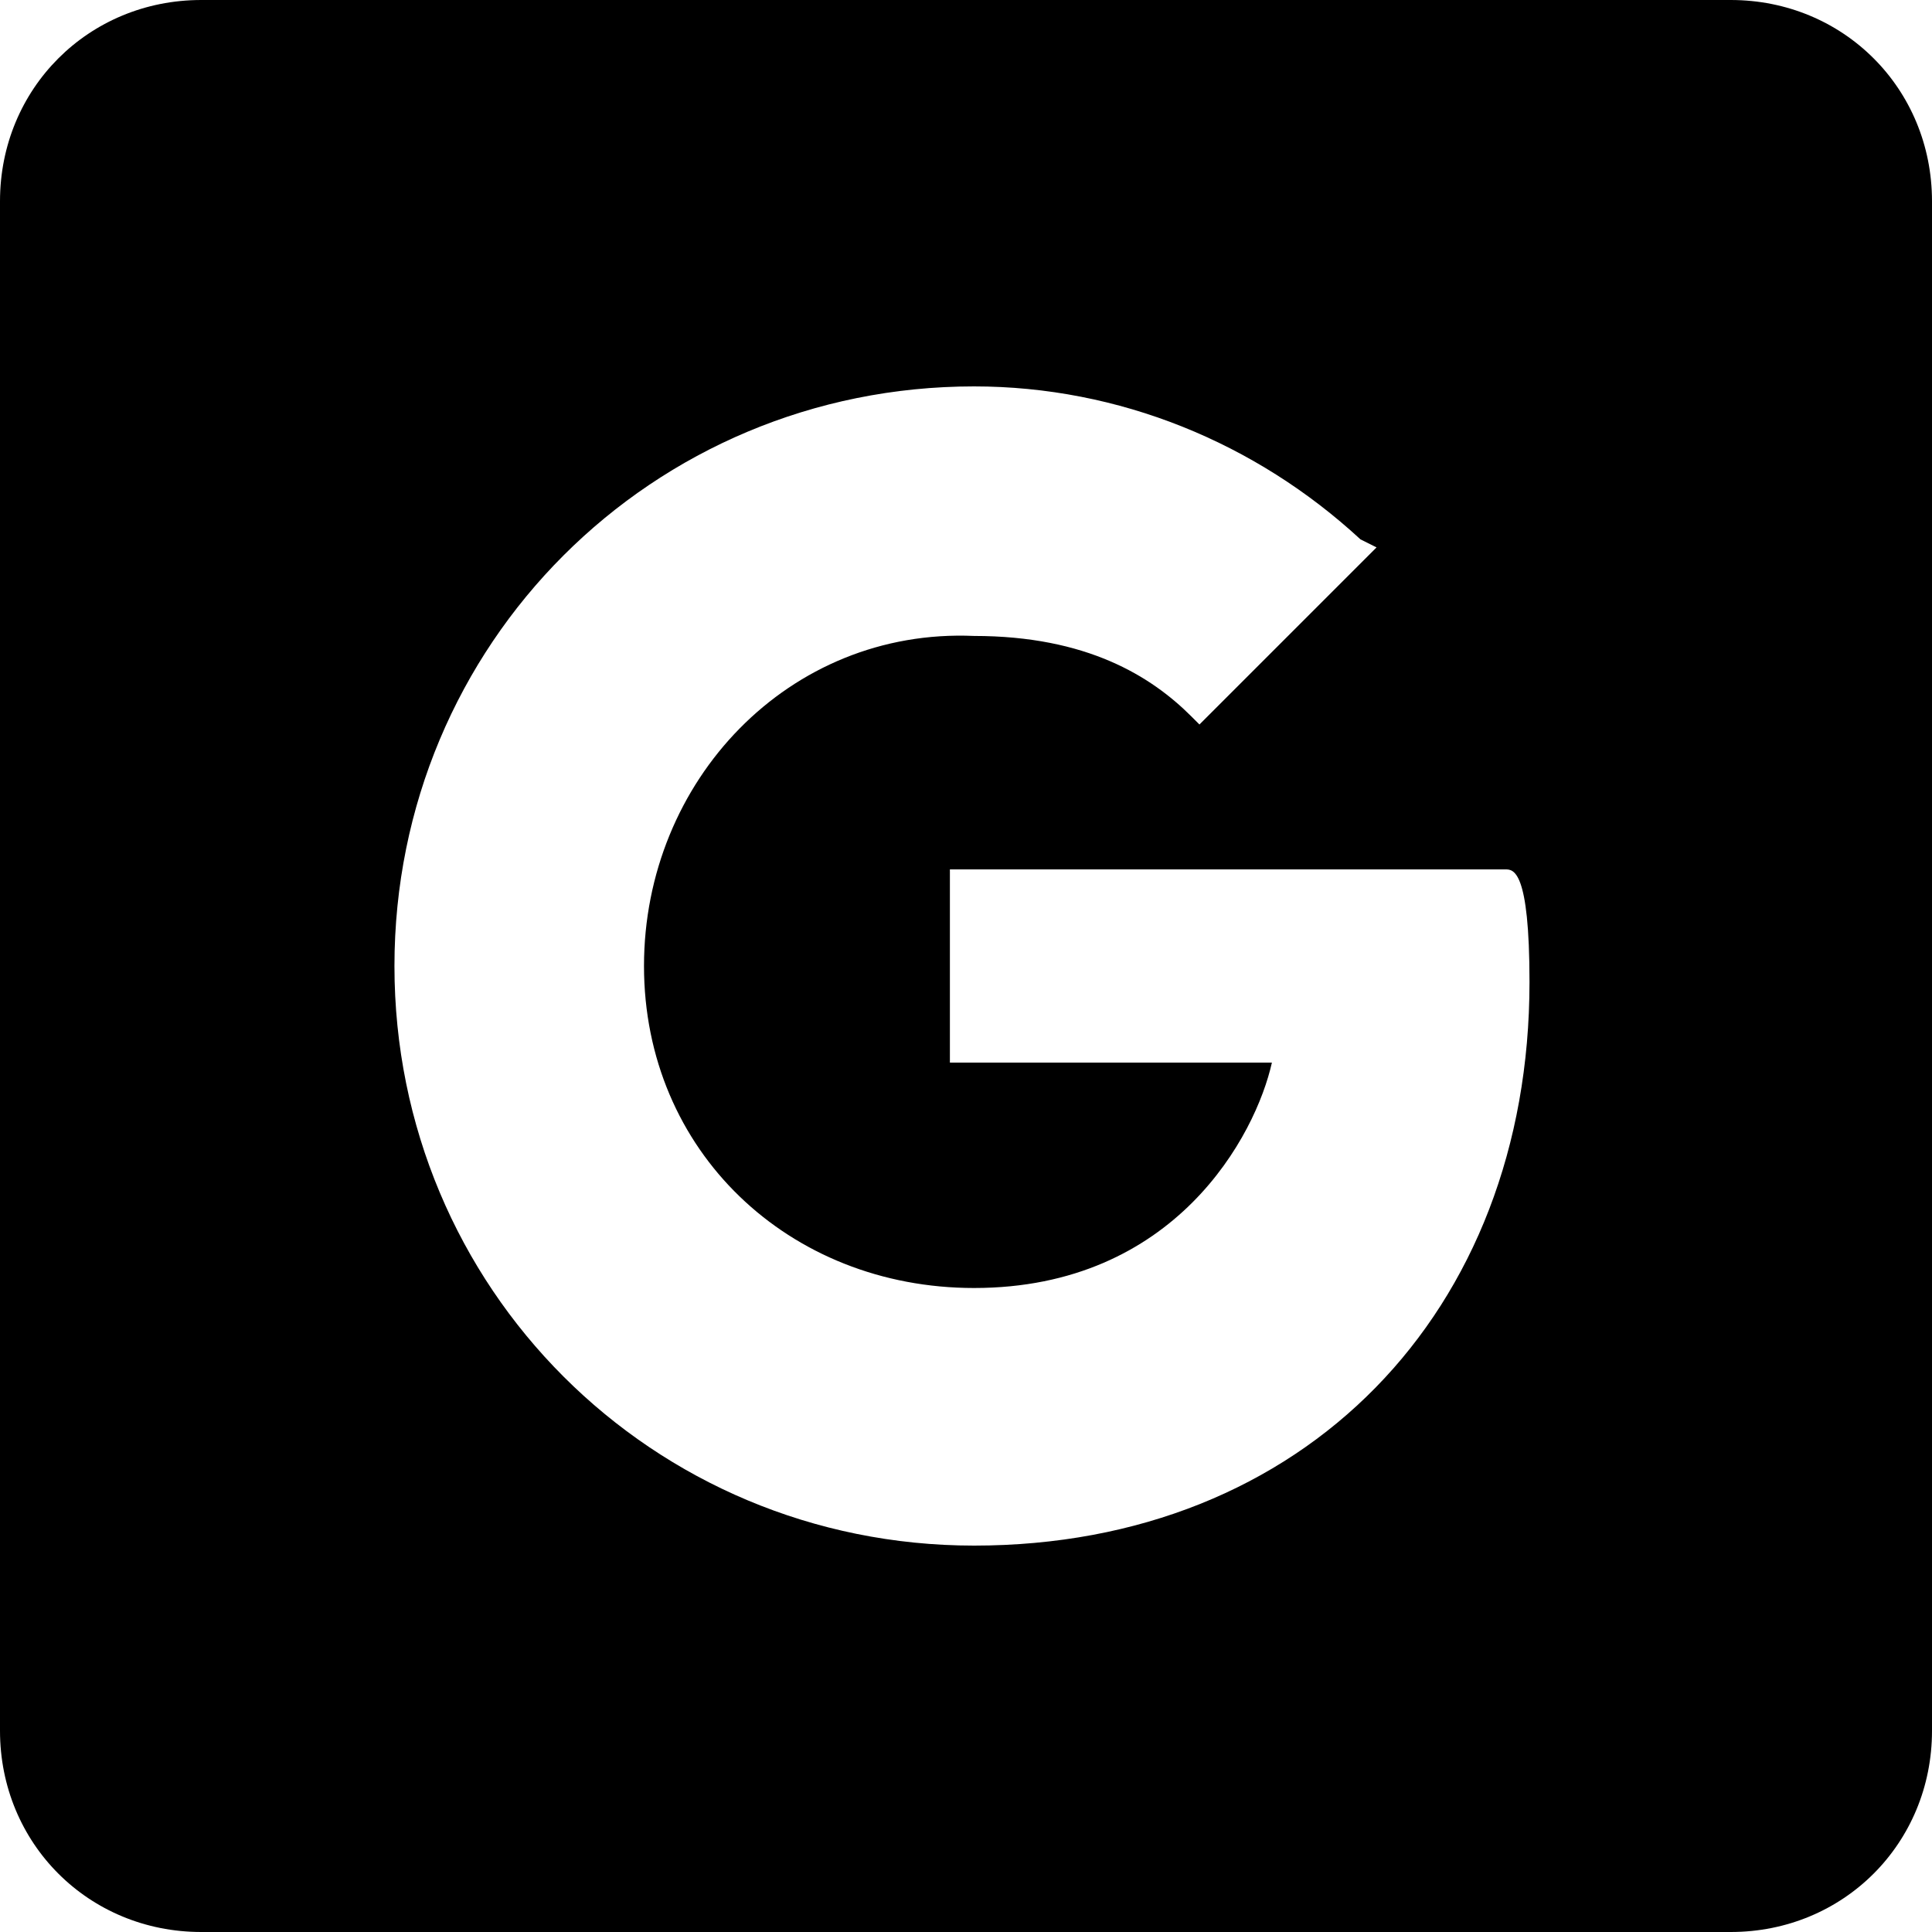 <svg xmlns="http://www.w3.org/2000/svg" xmlns:xlink="http://www.w3.org/1999/xlink" id="Layer_1" x="0" y="0" version="1.1" viewBox="0 0 24 24" xml:space="preserve" style="enable-background:new 0 0 24 24"><g id="google-plus"><path d="M21.5,0h-19C1.1,0,0,1.1,0,2.5v19C0,22.9,1.1,24,2.5,24h19c1.4,0,2.5-1.1,2.5-2.5v-19C24,1.1,22.9,0,21.5,0z M12.1,19.2 c-4,0-7.2-3.2-7.2-7.2s3.2-7.2,7.2-7.2c1.8,0,3.5,0.7,4.8,1.9l0.2,0.1L14.9,9l-0.1-0.1c-0.5-0.5-1.3-1-2.7-1C9.8,7.8,8,9.7,8,12 s1.8,4,4.1,4c2.5,0,3.5-1.9,3.7-2.8h-4v-2.4h6.9c0.1,0,0.3,0,0.3,1.4C19,16.3,16.2,19.2,12.1,19.2z"/></g></svg>